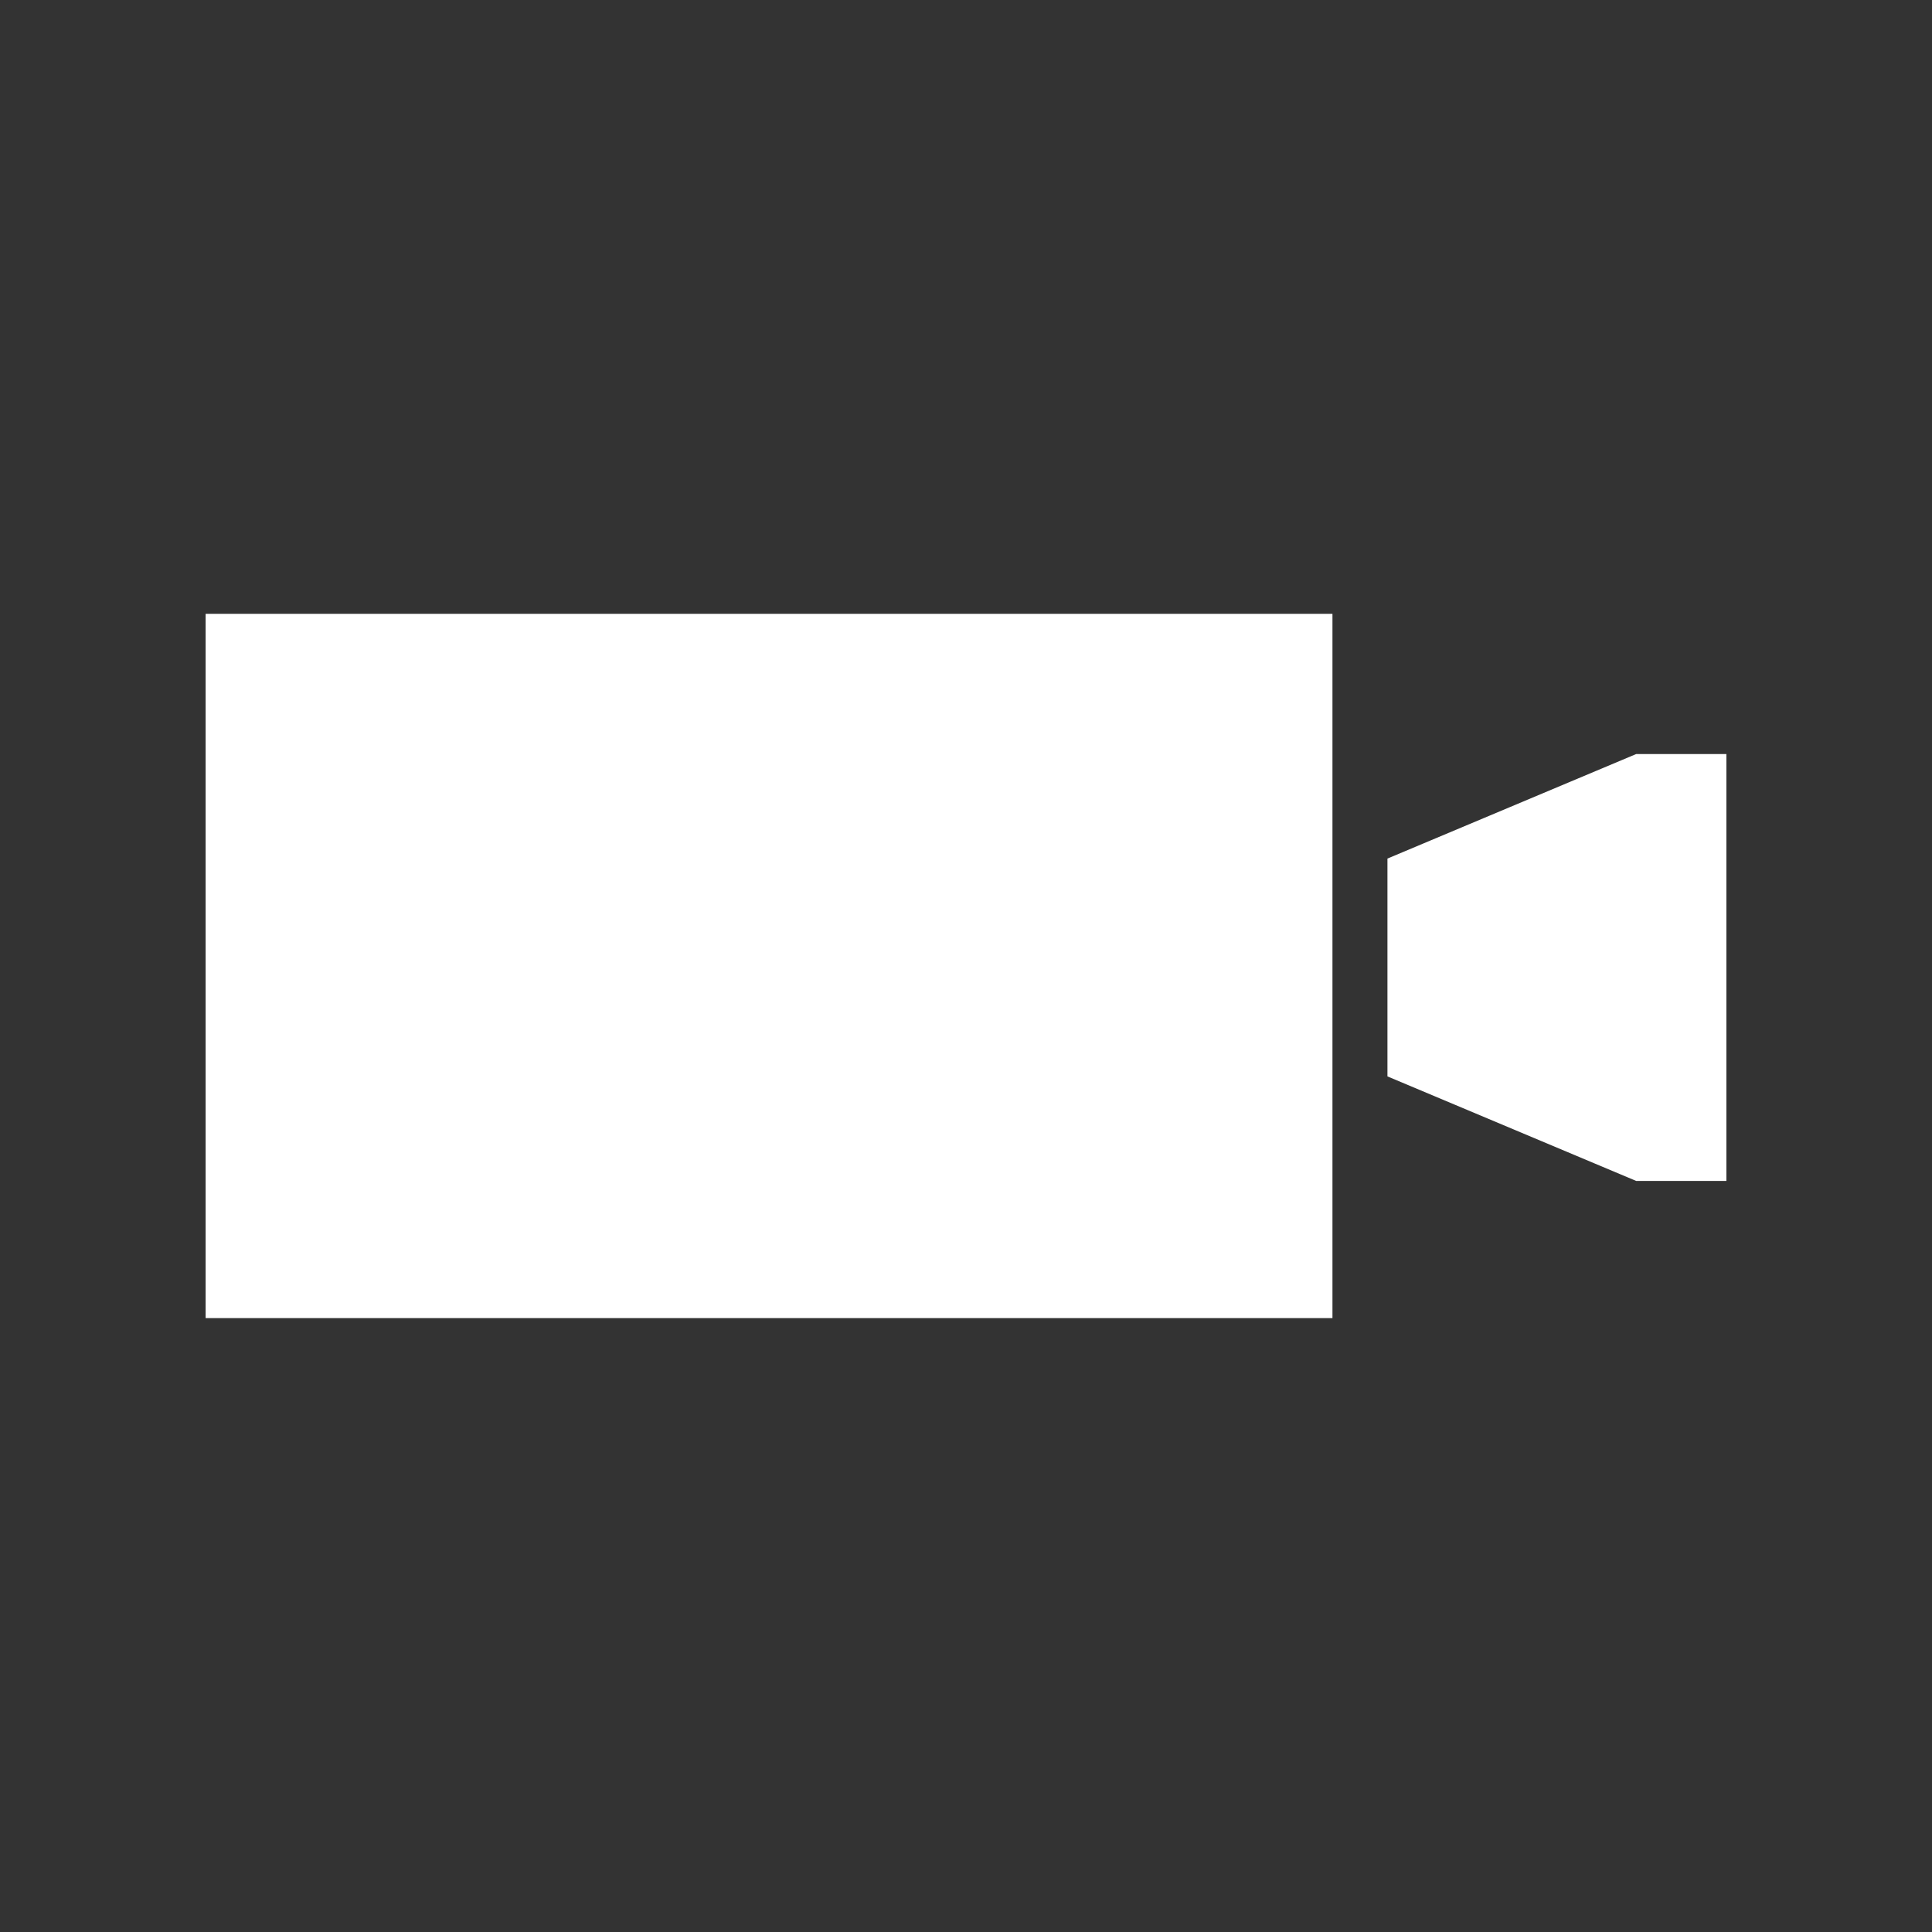 <svg width="28" height="28" viewBox="0 0 28 28" fill="none" xmlns="http://www.w3.org/2000/svg">
<rect x="0" y="0" width="28" height="28" fill="#333333" stroke="none"/>
<path d="M19.311 8.896H2.98V19.103H19.311V8.896Z" fill="white"/>
<path d="M23.713 10.928L20.108 12.443V15.6L23.713 17.115H25.02V10.928H23.713Z" fill="white"/>
</svg>
